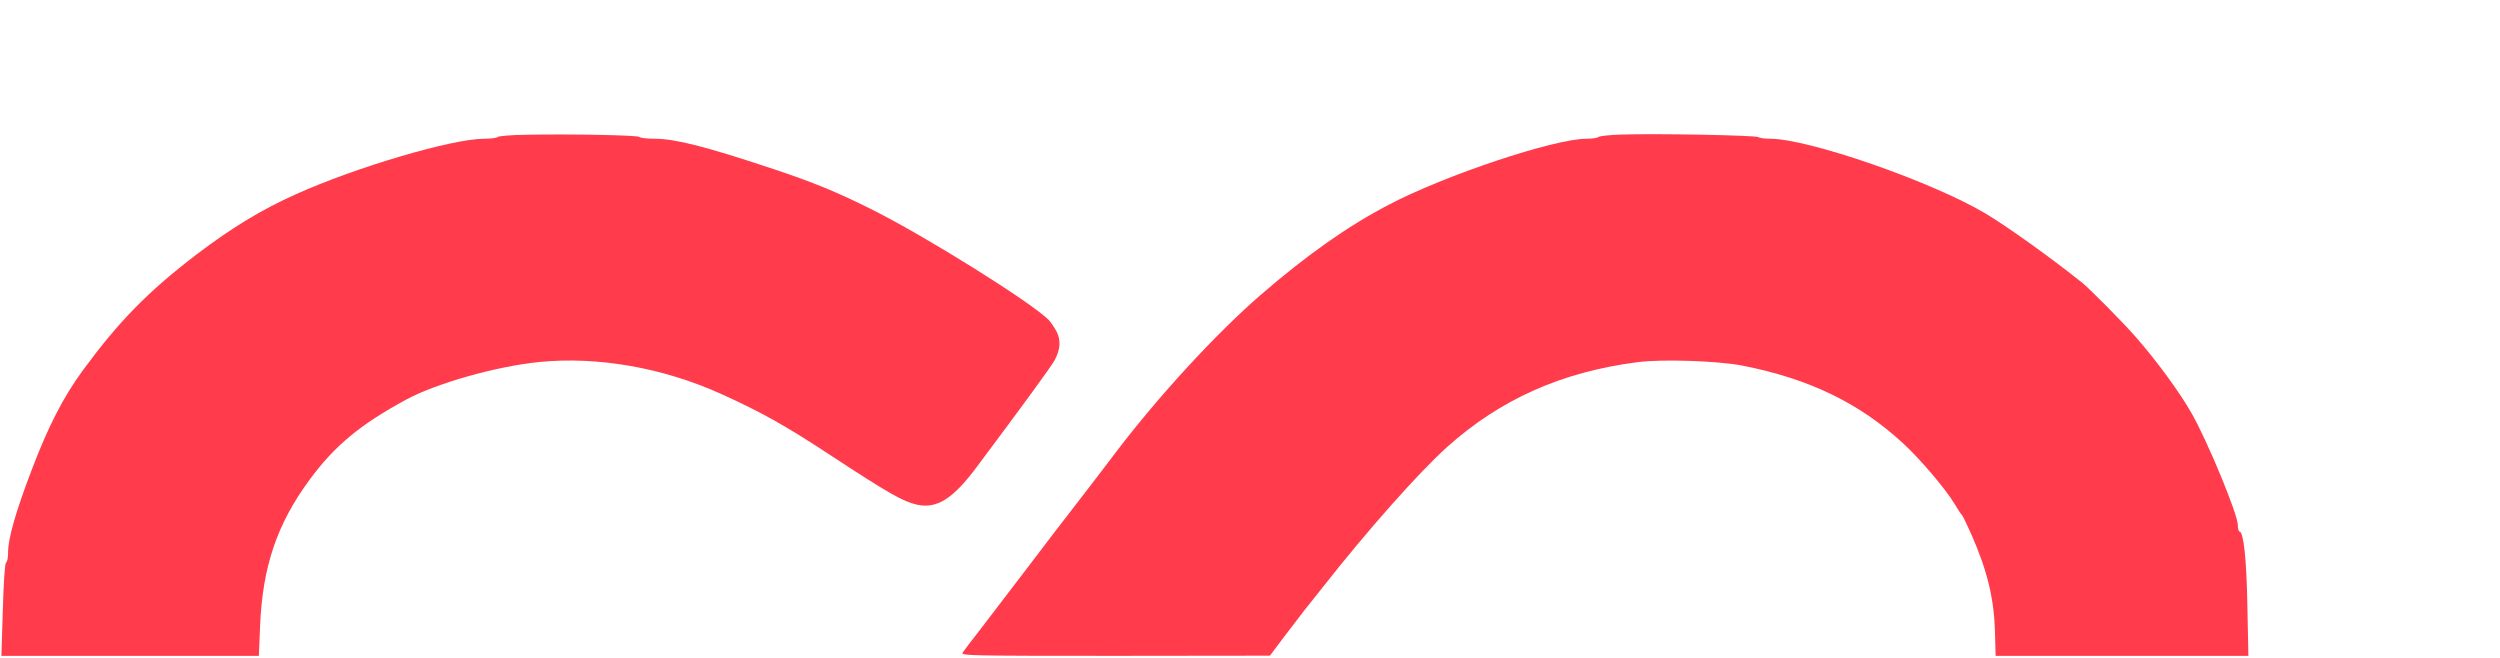 <?xml version="1.0" standalone="no"?>
<!DOCTYPE svg PUBLIC "-//W3C//DTD SVG 20010904//EN" "http://www.w3.org/TR/2001/REC-SVG-20010904/DTD/svg10.dtd">
<svg version="1.0" xmlns="http://www.w3.org/2000/svg" width="555pt" height="146pt"
  viewBox="0 0 1110 292" preserveAspectRatio="xMidYMid meet">

  <g transform="translate(0,292) scale(0.09,-0.08)" fill="#ff3b4c" stroke="none">
    <path
      d="M2590 2902 c-68 -1 -129 -7 -134 -12 -6 -6 -36 -10 -67 -10 -157 0-634 -158 -929 -308 -171 -86 -318 -187 -490 -334 -240 -206 -384 -372 -561-643 -97 -149 -172 -313 -255 -560 -76 -224 -114 -374 -114 -449 0 -30 -4 -56-10 -58 -6 -2 -12 -107 -16 -260 l-7 -258 635 0 635 0 6 163 c12 332 83 569 246 817 122 186 249 305 476 443 151 91 444 184 656 208 290 32 611 -32 898-178 201 -103 311 -172 536 -338 290 -214 359 -258 429 -276 98 -24 178 32 297 213 227 341 367 557 382 589 29 62 31 111 9 160 -12 24 -29 53 -39 64 -87 98 -605 462 -866 609 -177 100 -294 154 -492 228 -331 124 -483 168 -586 168 -36 0 -69 4 -75 10 -10 10 -342 17 -564 12z" />
    <path
      d="M7995 2903 c-55 -2 -104 -8 -109 -13 -6 -6 -32 -10 -59 -10 -160 0-700 -203 -977 -367 -204 -120 -404 -279 -634 -503 -216 -211 -499 -556 -711-870 -71 -106 -165 -243 -207 -304 -42 -61 -147 -214 -232 -341 -85 -126 -189 -279 -231 -340 -42 -60 -81 -118 -86 -127 -9 -17 30 -18 753 -18 l763 1 68 102 c38 56 83 122 100 147 18 25 59 83 92 130 221 317 477 641 615 780 262 264 565 416 939 470 119 18 399 7 516 -19 331 -73 578 -208 793 -431 82 -84 212 -256 253 -334 18 -34 35 -63 39 -66 3 -3 24 -52 47 -110 78 -200 111 -357 115 -542 l3 -128 623 0 624 0 -5 278 c-4 261 -19 412 -39 412 -4 0 -8 16 -8 35 0 59 -147 460 -227 619 -58 116 -173 293 -277 426 -61 79 -225 265 -263 300 -151 136 -369 312 -478 385 -266 178 -873 415 -1063 415 -27 0 -52 4 -58 9 -10 10 -514 21 -679 14z" />
  </g>
</svg>